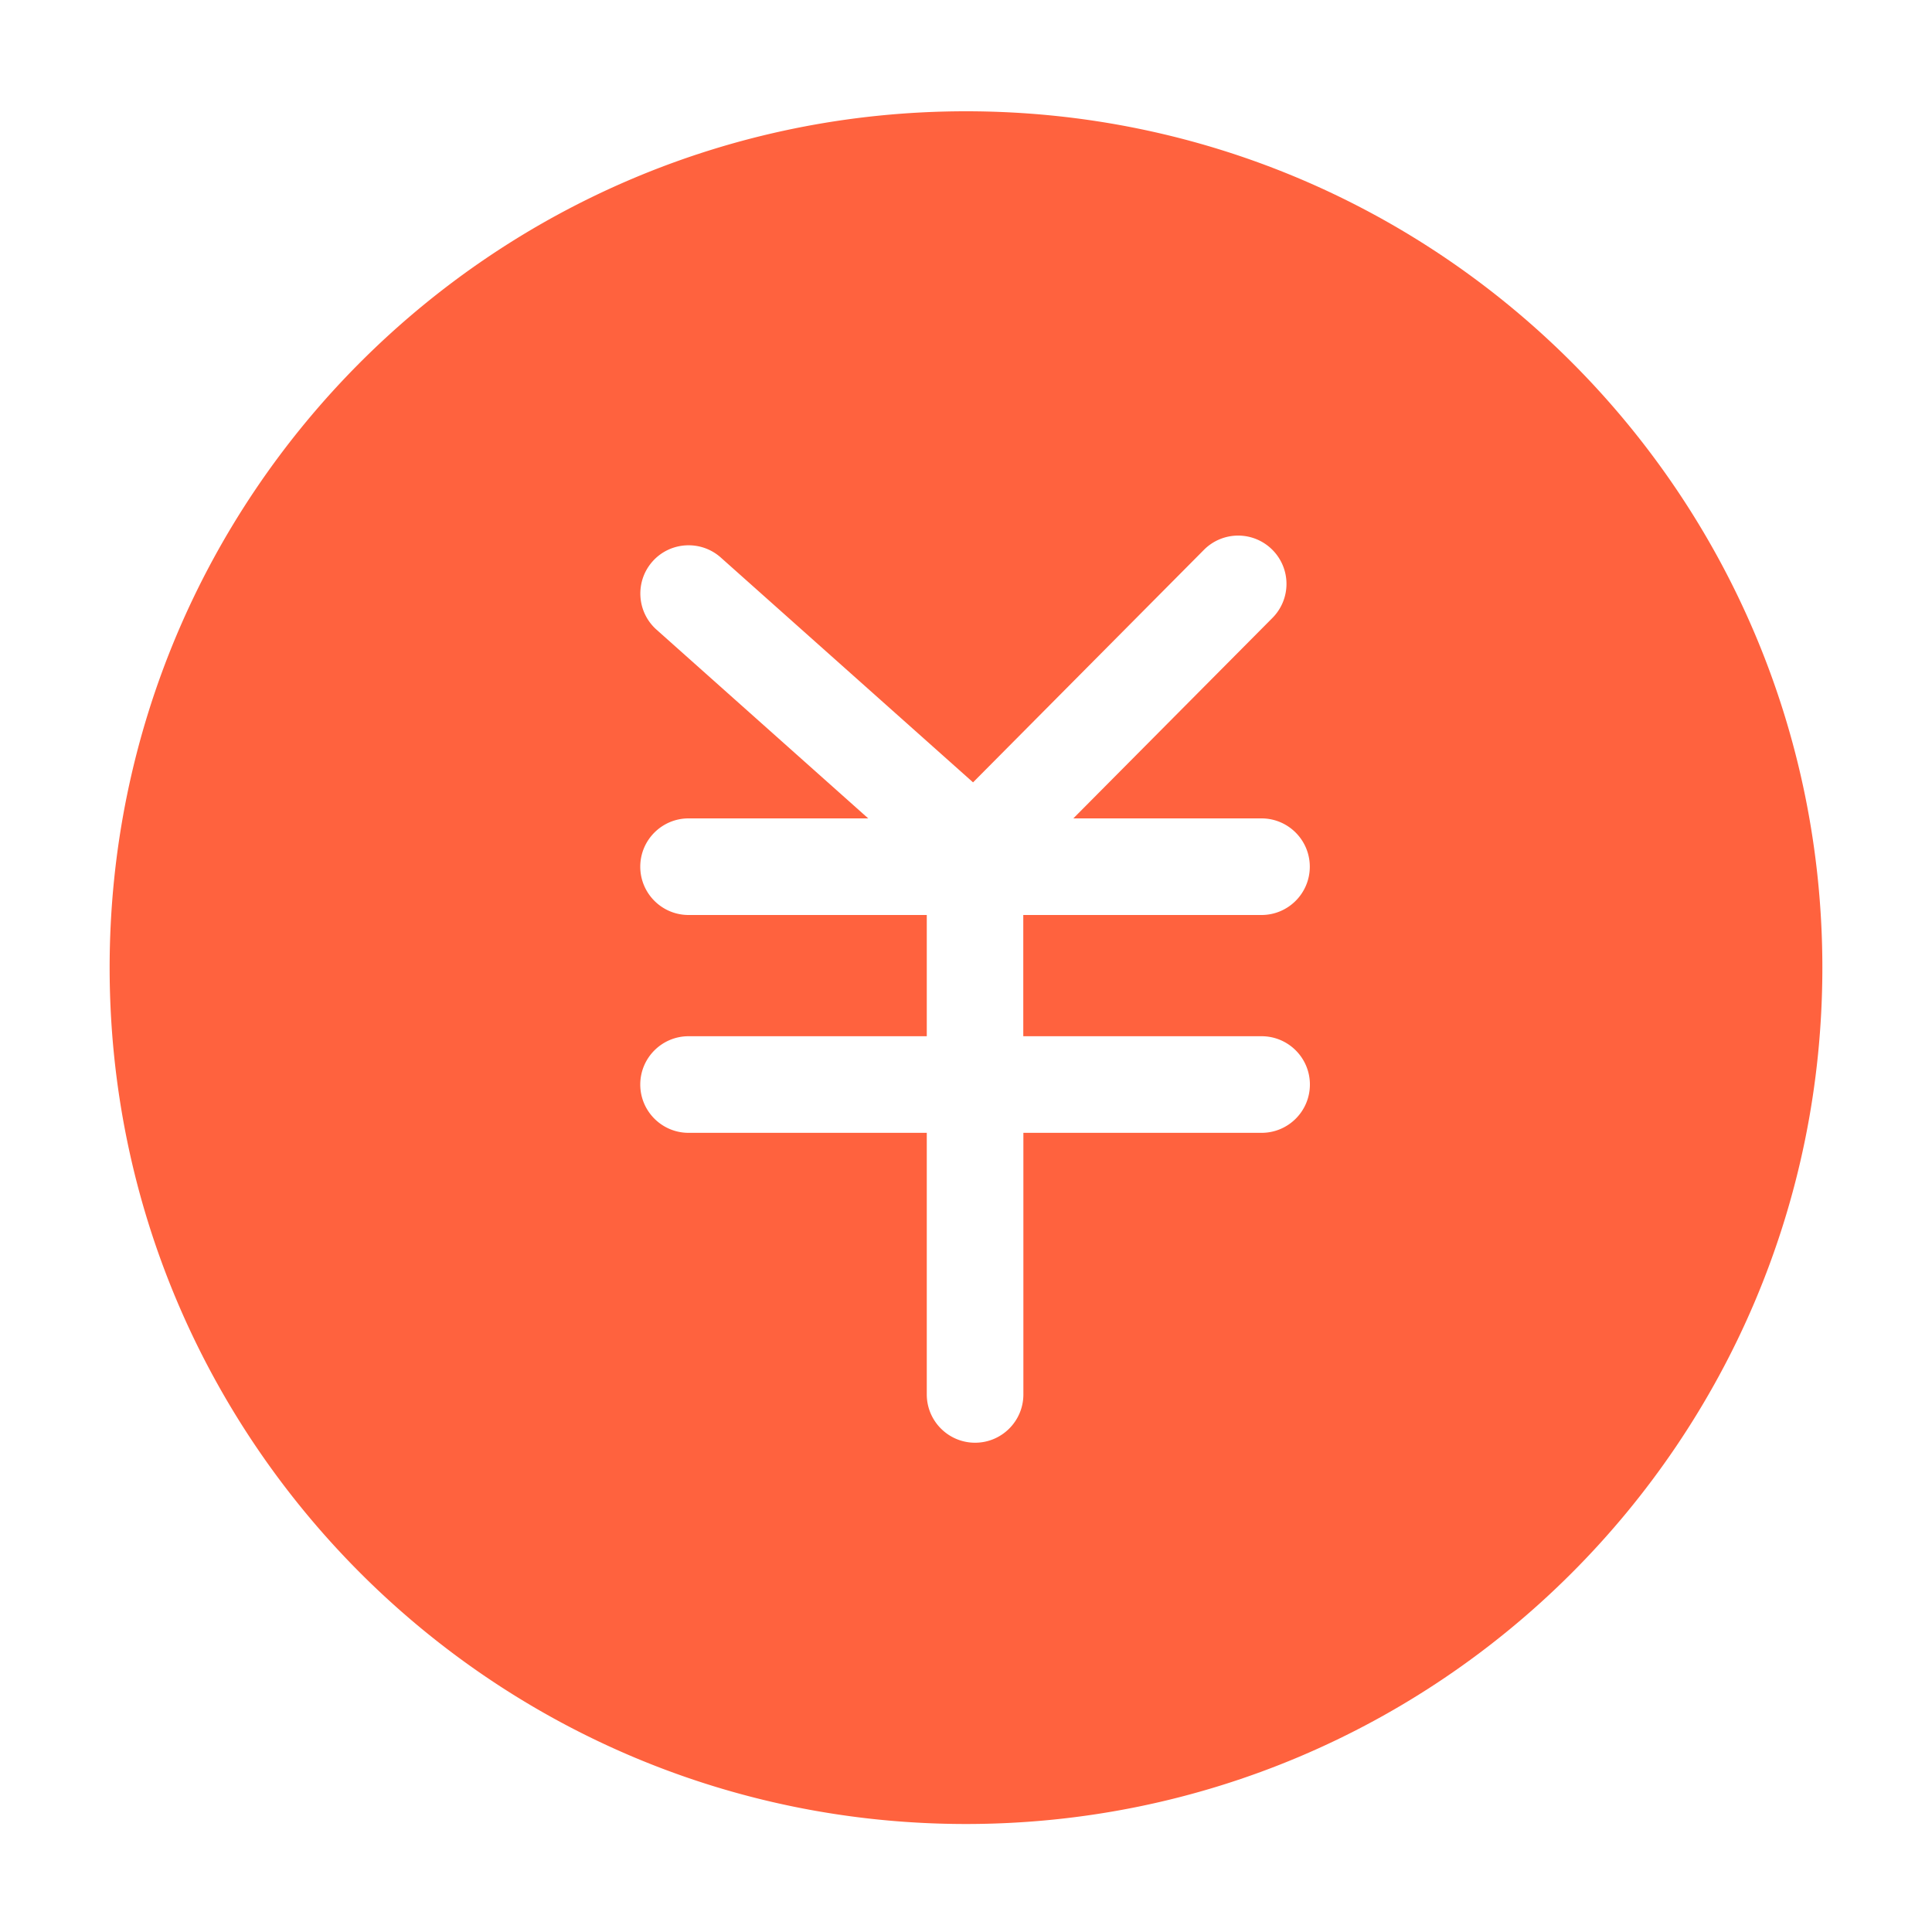 <?xml version="1.0" standalone="no"?><!DOCTYPE svg PUBLIC "-//W3C//DTD SVG 1.1//EN" "http://www.w3.org/Graphics/SVG/1.1/DTD/svg11.dtd"><svg t="1615468291822" class="icon" viewBox="0 0 1024 1024" version="1.1" xmlns="http://www.w3.org/2000/svg" p-id="25223" xmlns:xlink="http://www.w3.org/1999/xlink" width="200" height="200"><defs><style type="text/css"></style></defs><path d="M512 58.982c-250.675 0-453.888 203.213-453.888 453.888s203.213 453.888 453.888 453.888c250.675 0 453.888-203.213 453.888-453.888S762.675 58.982 512 58.982z m156.672 490.24c14.131 0 25.6 11.469 25.6 25.6s-11.469 25.6-25.6 25.6h-126.259v138.65c0 14.131-11.469 25.6-25.6 25.6s-25.6-11.469-25.6-25.6v-138.65H364.954c-14.131 0-25.6-11.469-25.6-25.6s11.469-25.6 25.6-25.6h126.259V484.966H364.954c-14.131 0-25.6-11.469-25.6-25.6s11.469-25.6 25.6-25.6h95.232L347.955 333.722c-10.547-9.421-11.469-25.6-2.099-36.147s25.6-11.469 36.147-2.099l133.734 119.194 122.368-123.238a25.569 25.569 0 0 1 36.198-0.102 25.569 25.569 0 0 1 0.102 36.198l-105.523 106.24h99.738c14.131 0 25.6 11.469 25.6 25.6s-11.469 25.6-25.6 25.6h-126.259v64.256h126.31z" fill="#FF623E" p-id="25224"></path></svg>